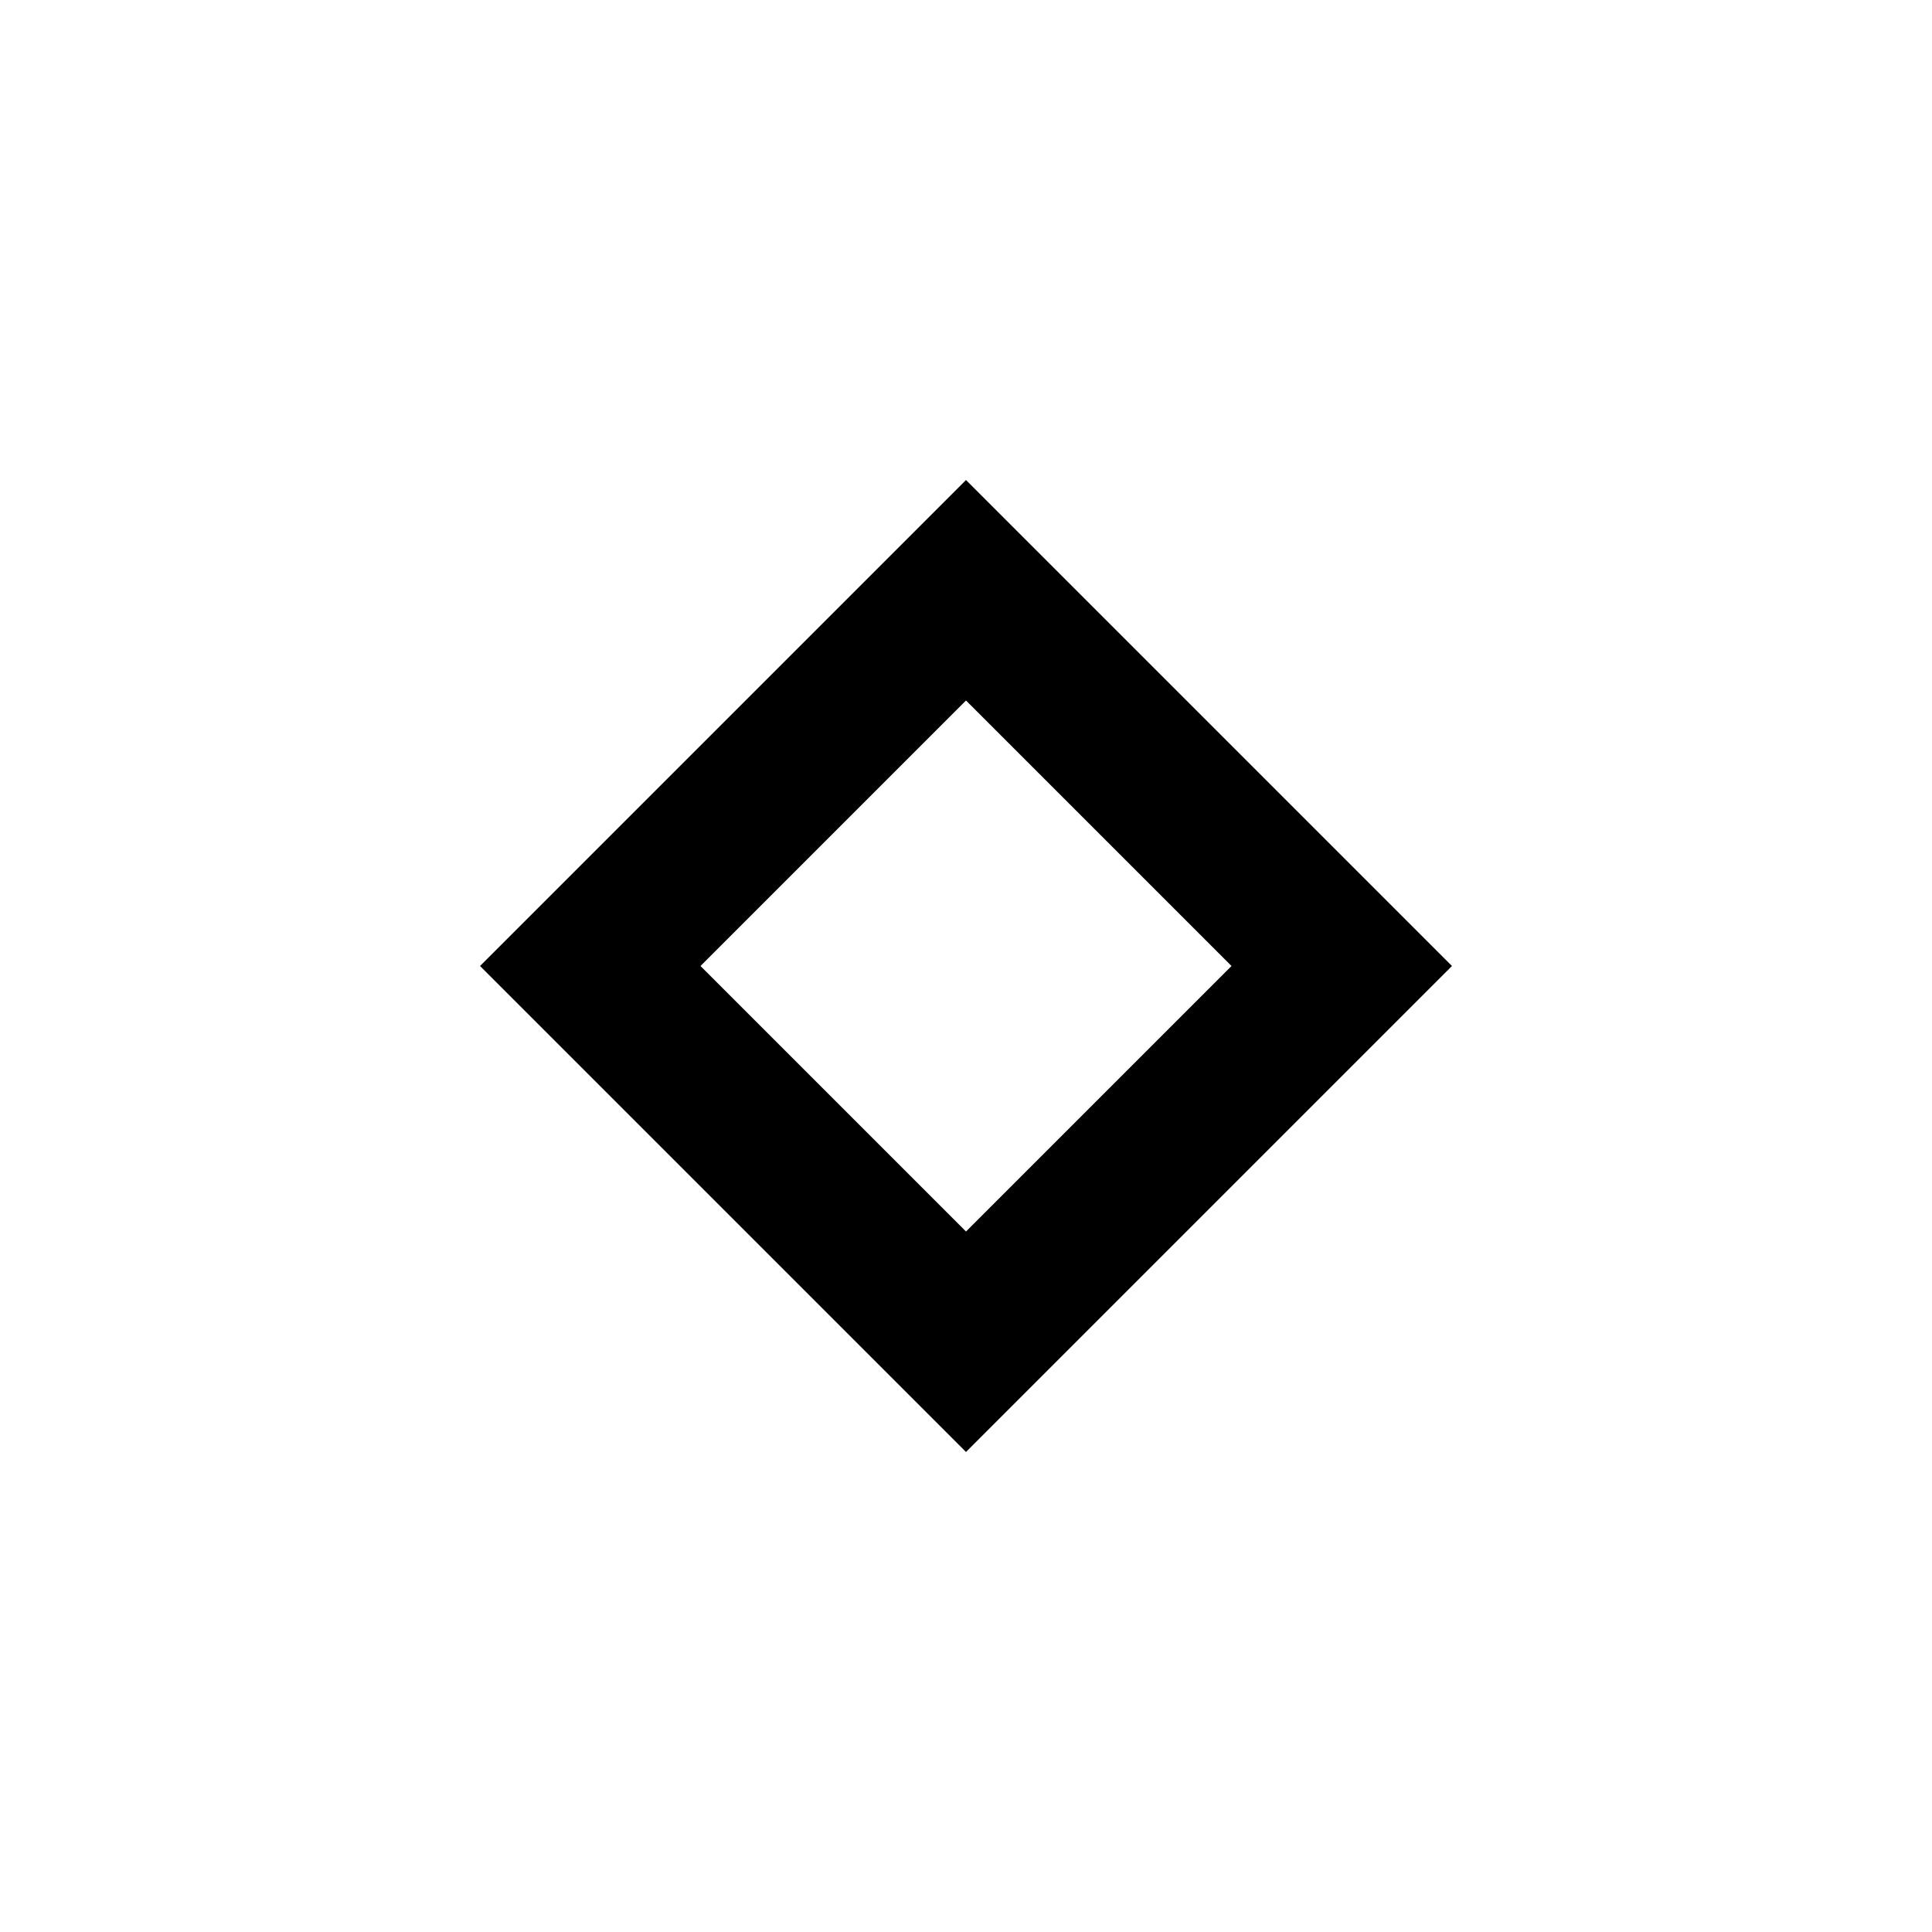 <svg xmlns="http://www.w3.org/2000/svg" height="20" viewBox="0 -960 960 960" width="20"><path d="M480-238.52 238.52-480 480-721.48 721.48-480 480-238.52Zm0-109.55L611.93-480 480-611.93 348.07-480 480-348.07ZM480-480Z"/></svg>